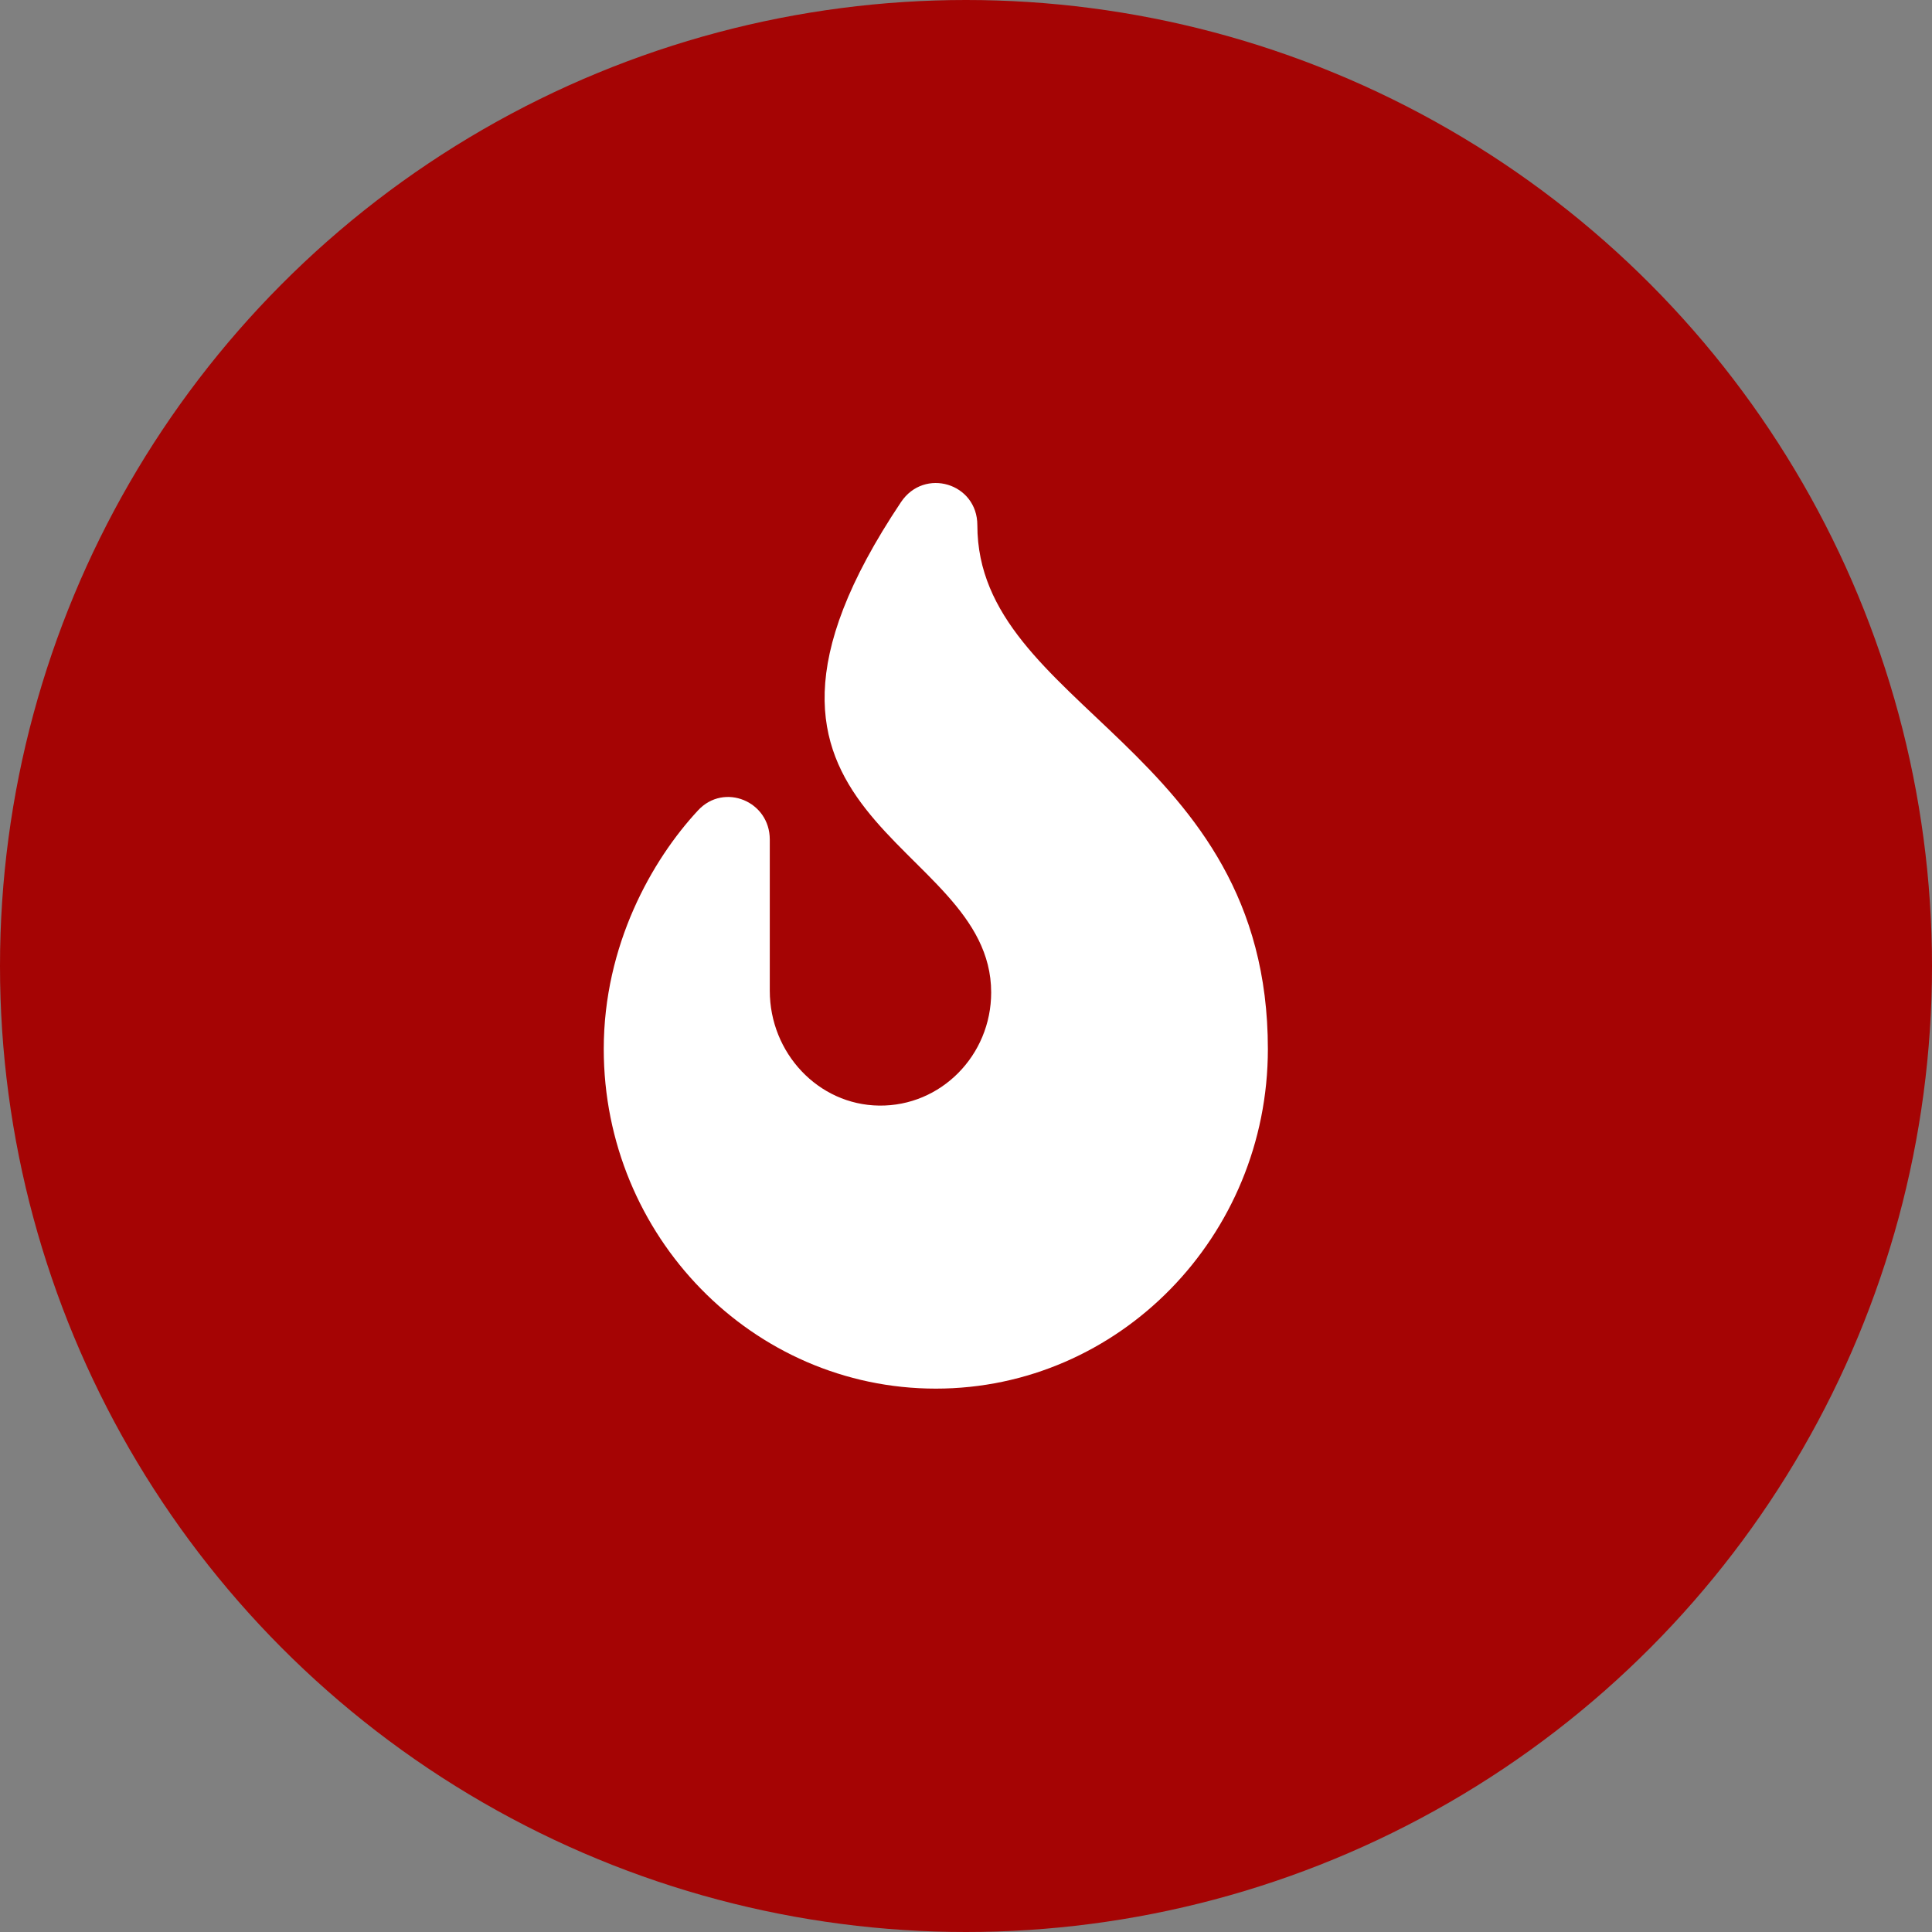 <svg width="32" height="32" viewBox="0 0 32 32" fill="none" xmlns="http://www.w3.org/2000/svg">
<rect x="0" y="0" width="32" height="32" fill="#808080" stroke="none"/>
<g id="Group 6">
<circle id="Ellipse 3" cx="16" cy="16" r="16" fill="#A50404"/>
<path id="Vector" d="M16.188 8.699C16.188 8.002 15.309 7.739 14.923 8.317C11.375 13.621 16.417 13.859 16.417 16.438C16.417 17.481 15.583 18.326 14.559 18.312C13.552 18.299 12.75 17.44 12.75 16.41V13.905C12.75 13.269 11.992 12.96 11.563 13.421C10.796 14.245 10 15.656 10 17.375C10 20.477 12.467 23 15.5 23C18.533 23 21 20.477 21 17.375C21 12.386 16.188 11.721 16.188 8.699Z" fill="white"/>
</g>
</svg>
